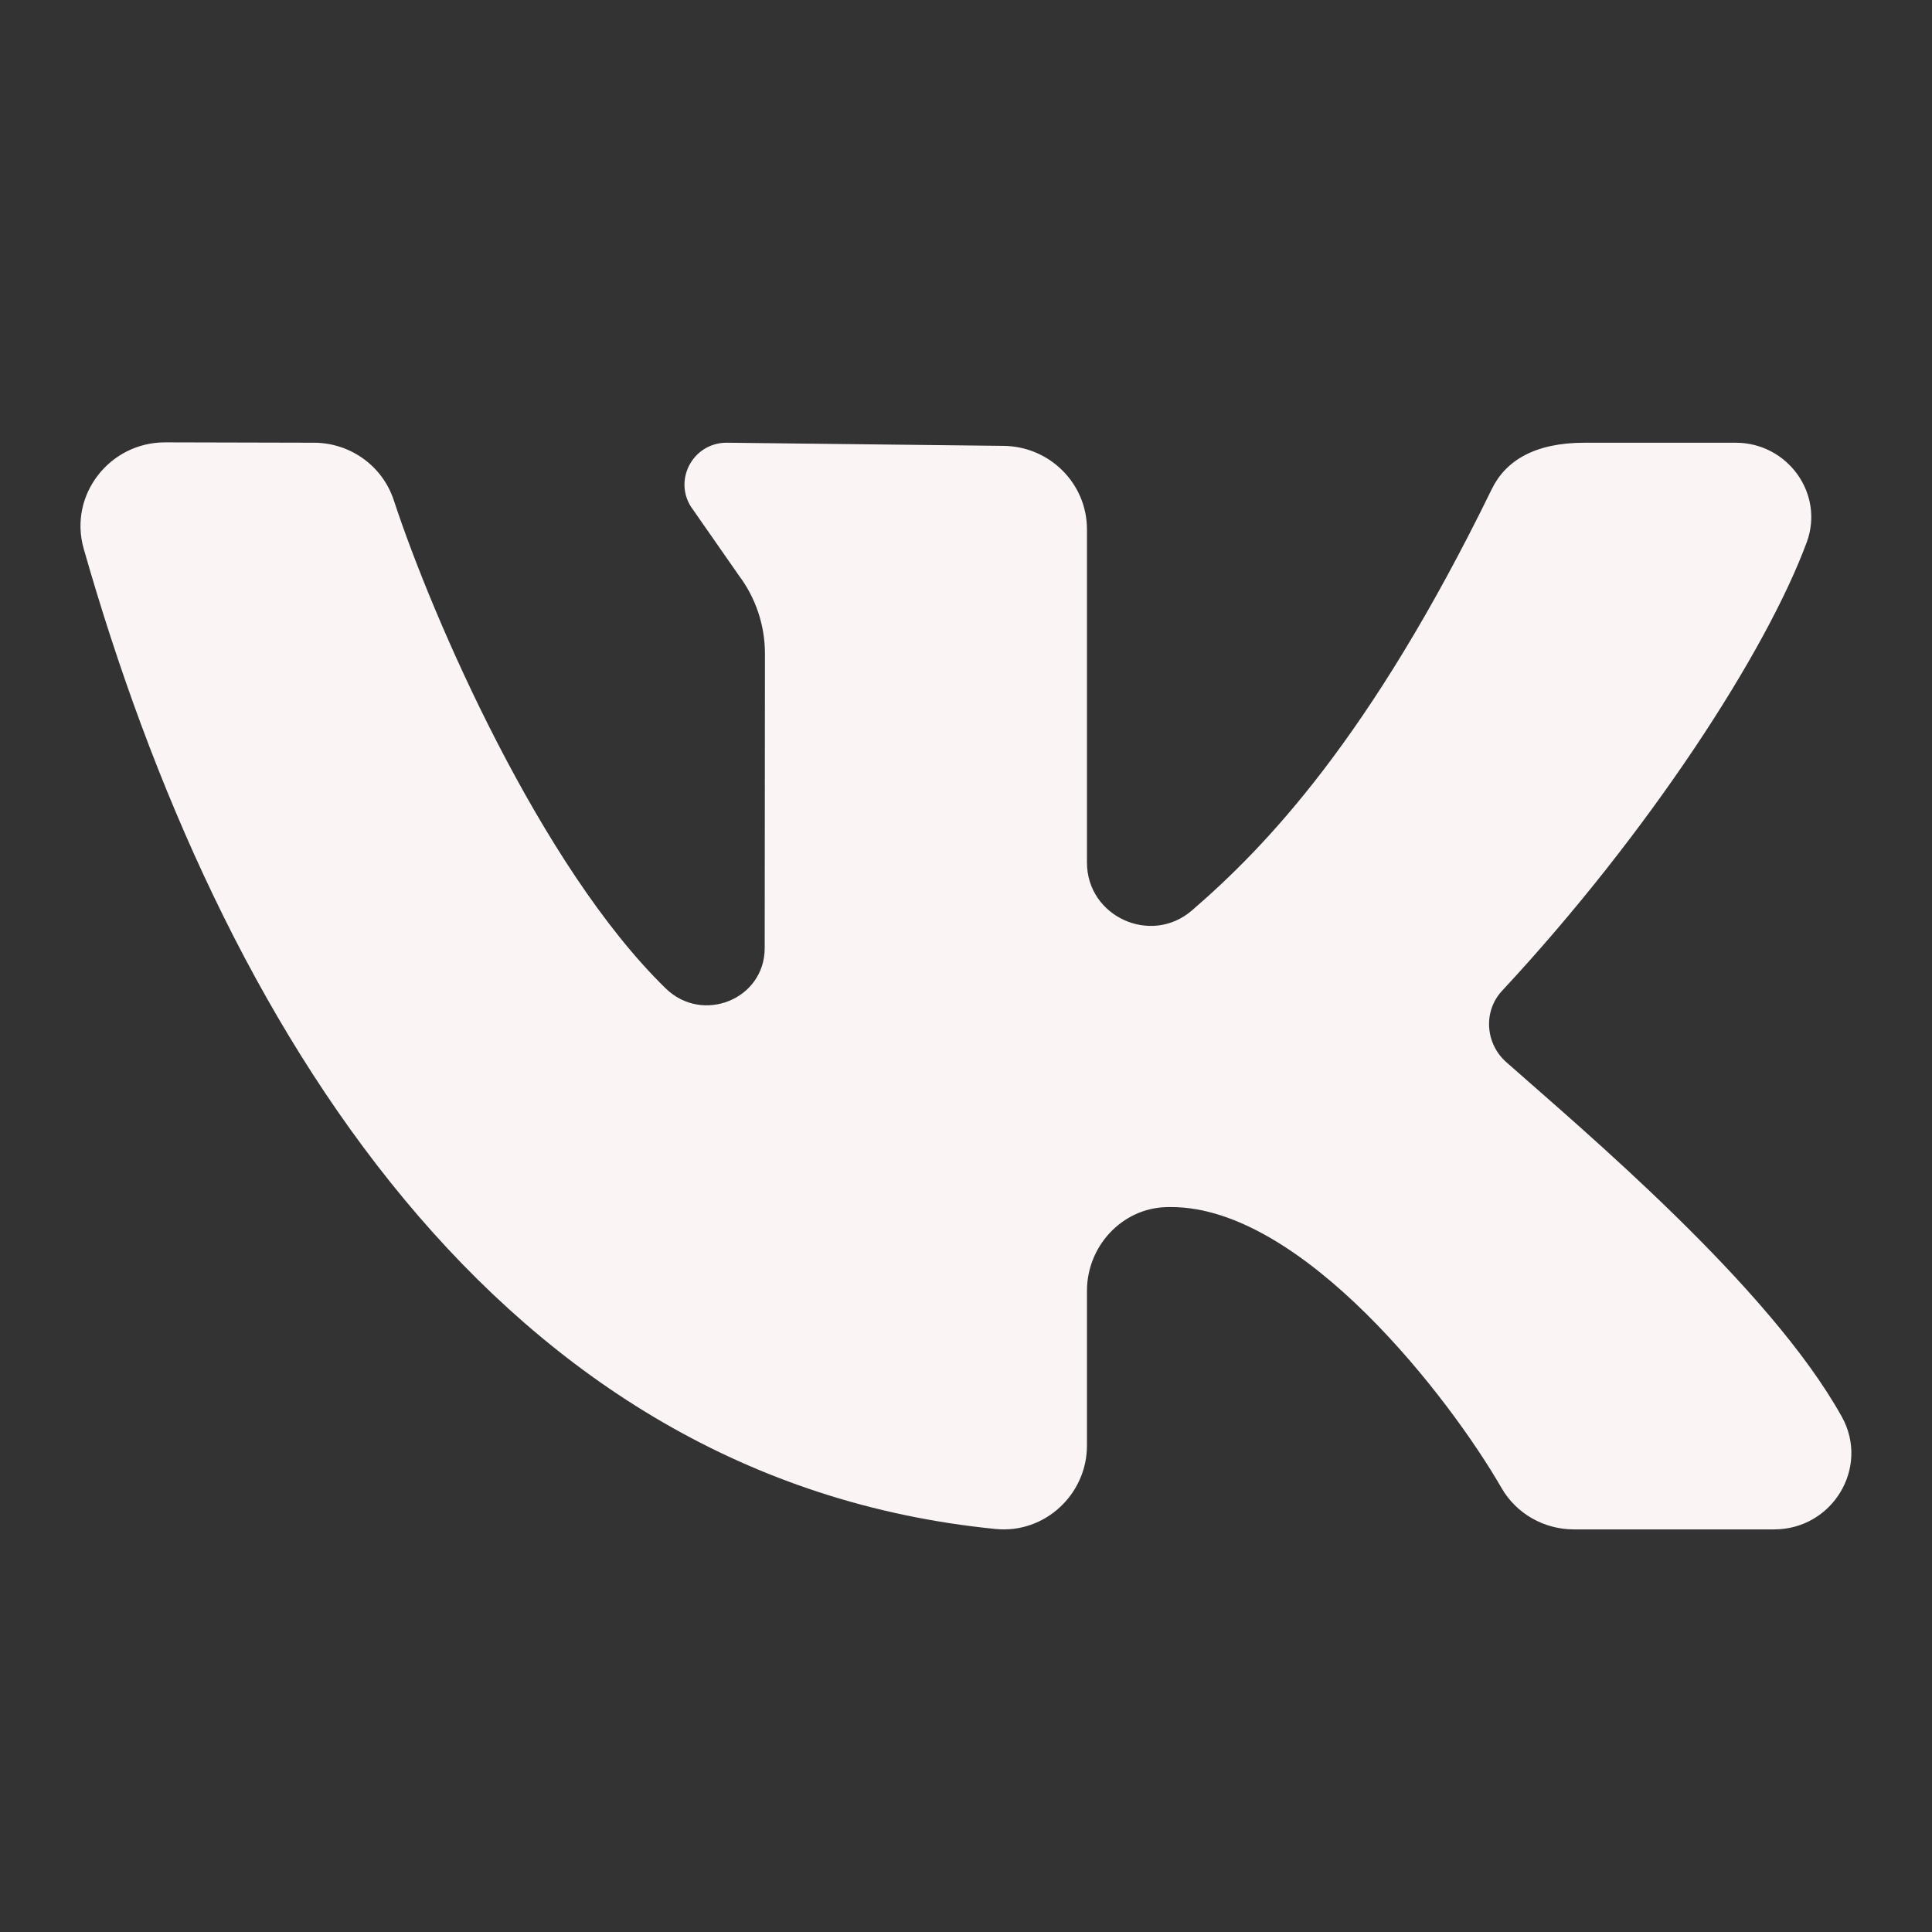 <svg xmlns="http://www.w3.org/2000/svg" xmlns:xlink="http://www.w3.org/1999/xlink" viewBox="0,0,256,256" width="48px" height="48px" fill-rule="nonzero"><rect x="0" y="0" width="256" height="256" fill="#333333" stroke="none"/><g fill="#fbf4f4" fill-rule="nonzero" stroke="none" stroke-width="1" stroke-linecap="butt" stroke-linejoin="miter" stroke-miterlimit="10" stroke-dasharray="" stroke-dashoffset="0" font-family="none" font-weight="none" font-size="none" text-anchor="none" style="mix-blend-mode: normal"><g transform="scale(5.333,5.333)"><path d="M45.763,35.202c-1.797,-3.234 -6.426,-7.12 -8.337,-8.811c-0.523,-0.463 -0.579,-1.264 -0.103,-1.776c3.647,-3.919 6.564,-8.422 7.568,-11.143c0.443,-1.202 -0.474,-2.472 -1.766,-2.472h-3.753c-1.237,0 -1.961,0.444 -2.306,1.151c-3.031,6.211 -5.631,8.899 -7.451,10.47c-1.019,0.88 -2.608,0.151 -2.608,-1.188c0,-2.58 0,-5.915 0,-8.28c0,-1.147 -0.938,-2.075 -2.095,-2.075l-6.856,-0.078c-0.863,0 -1.356,0.977 -0.838,1.662l1.132,1.625c0.426,0.563 0.656,1.248 0.656,1.951l-0.006,7.318c0,1.273 -1.543,1.895 -2.459,1.003c-3.099,-3.018 -5.788,-9.181 -6.756,-12.128c-0.28,-0.853 -1.079,-1.429 -1.985,-1.431l-3.697,-0.009c-1.387,0 -2.401,1.315 -2.024,2.639c3.378,11.857 10.309,23.137 22.661,24.36c1.217,0.12 2.267,-0.86 2.267,-2.073v-3.846c0,-1.103 0.865,-2.051 1.977,-2.079c0.039,-0.001 0.078,-0.001 0.117,-0.001c3.267,0 6.926,4.755 8.206,6.979c0.368,0.64 1.056,1.03 1.8,1.03h4.973c1.451,0 2.382,-1.539 1.683,-2.798z"></path></g></g></svg>